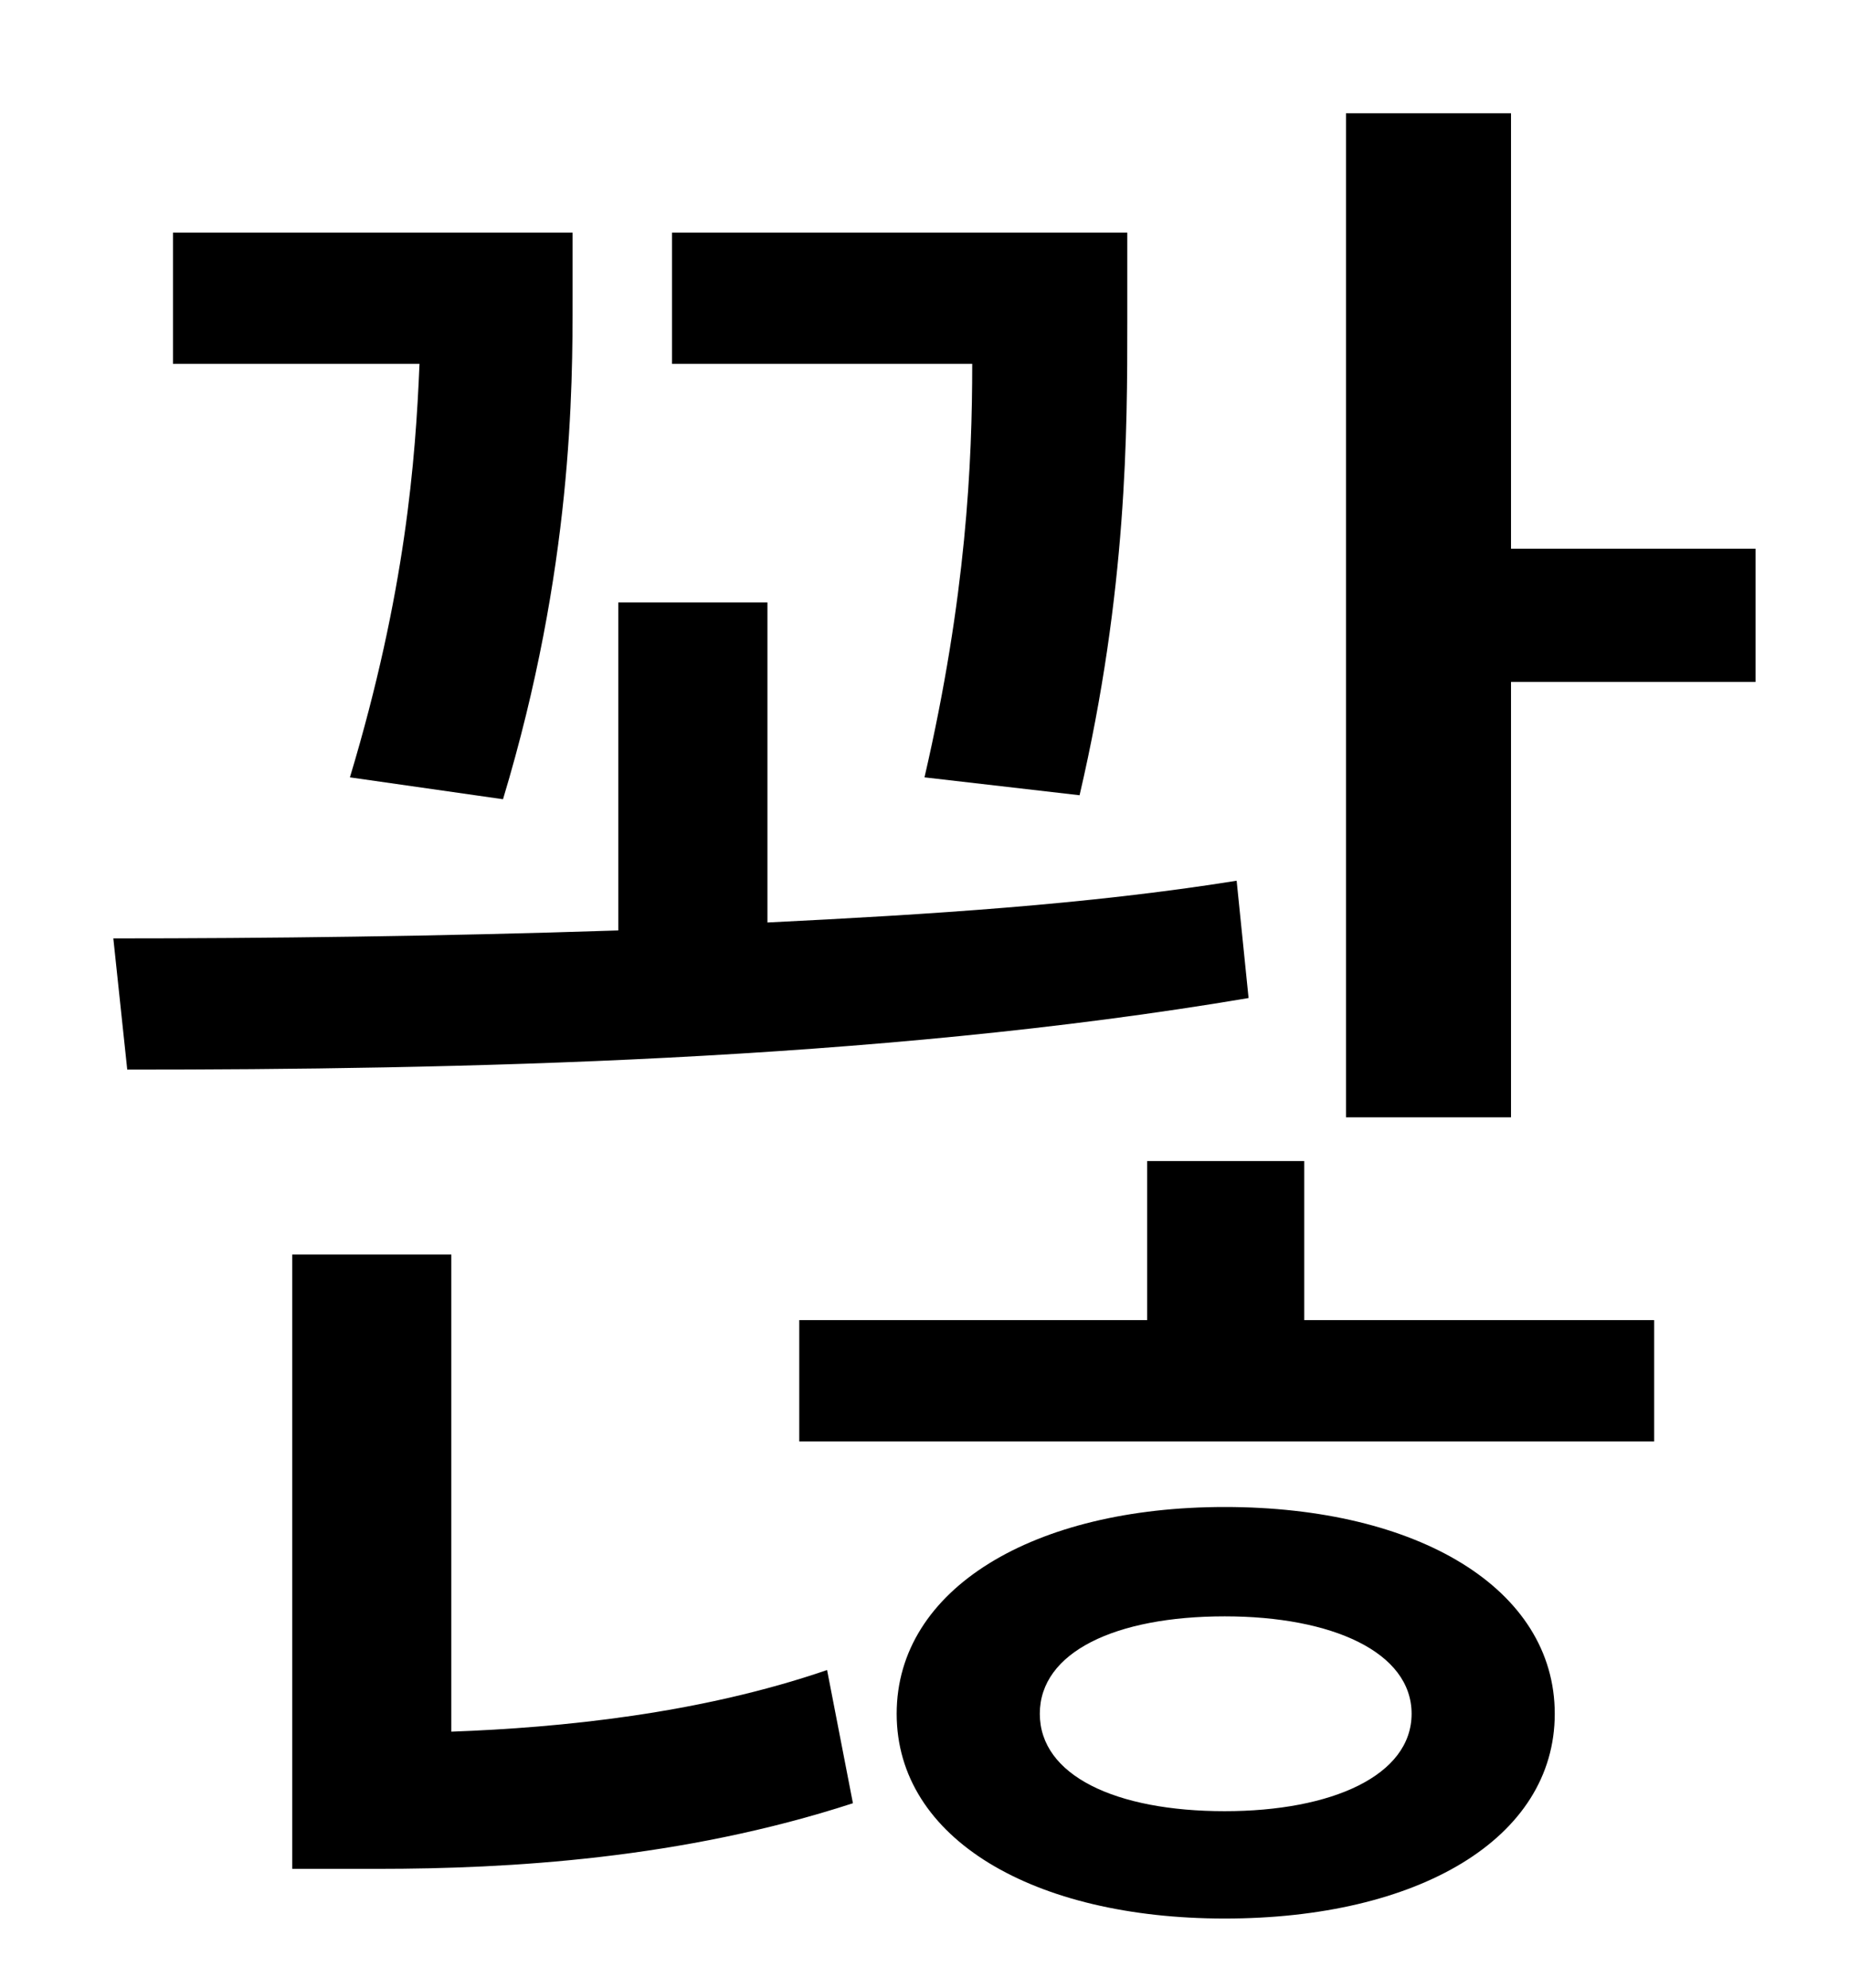 <?xml version="1.0" standalone="no"?>
<!DOCTYPE svg PUBLIC "-//W3C//DTD SVG 1.1//EN" "http://www.w3.org/Graphics/SVG/1.1/DTD/svg11.dtd" >
<svg xmlns="http://www.w3.org/2000/svg" xmlns:xlink="http://www.w3.org/1999/xlink" version="1.1" viewBox="-10 0 930 1000">
   <path fill="currentColor"
d="M533 400l-78 -9c21 -91 24 -158 24 -208h-151v-66h229v45c0 54 0 135 -24 238zM243 402l-77 -11c28 -93 33 -160 35 -208h-124v-66h201v33c0 45 0 136 -35 252zM612 443l6 59c-189 32 -402 36 -564 36l-7 -66c76 0 163 -1 254 -4v-165h75v161c81 -4 161 -9 236 -21z
M217 631v240c55 -2 125 -9 189 -31l13 67c-86 28 -173 33 -239 33h-43v-309h80zM606 911c54 0 94 -18 94 -49s-40 -49 -94 -49c-55 0 -93 18 -93 49s38 49 93 49zM606 758c97 0 166 41 166 104s-69 103 -166 103c-96 0 -165 -40 -165 -103s69 -104 165 -104zM646 584v80h176
v61h-430v-61h175v-80h79zM750 276h123v67h-123v219h-83v-505h83v219z" />
</svg>
